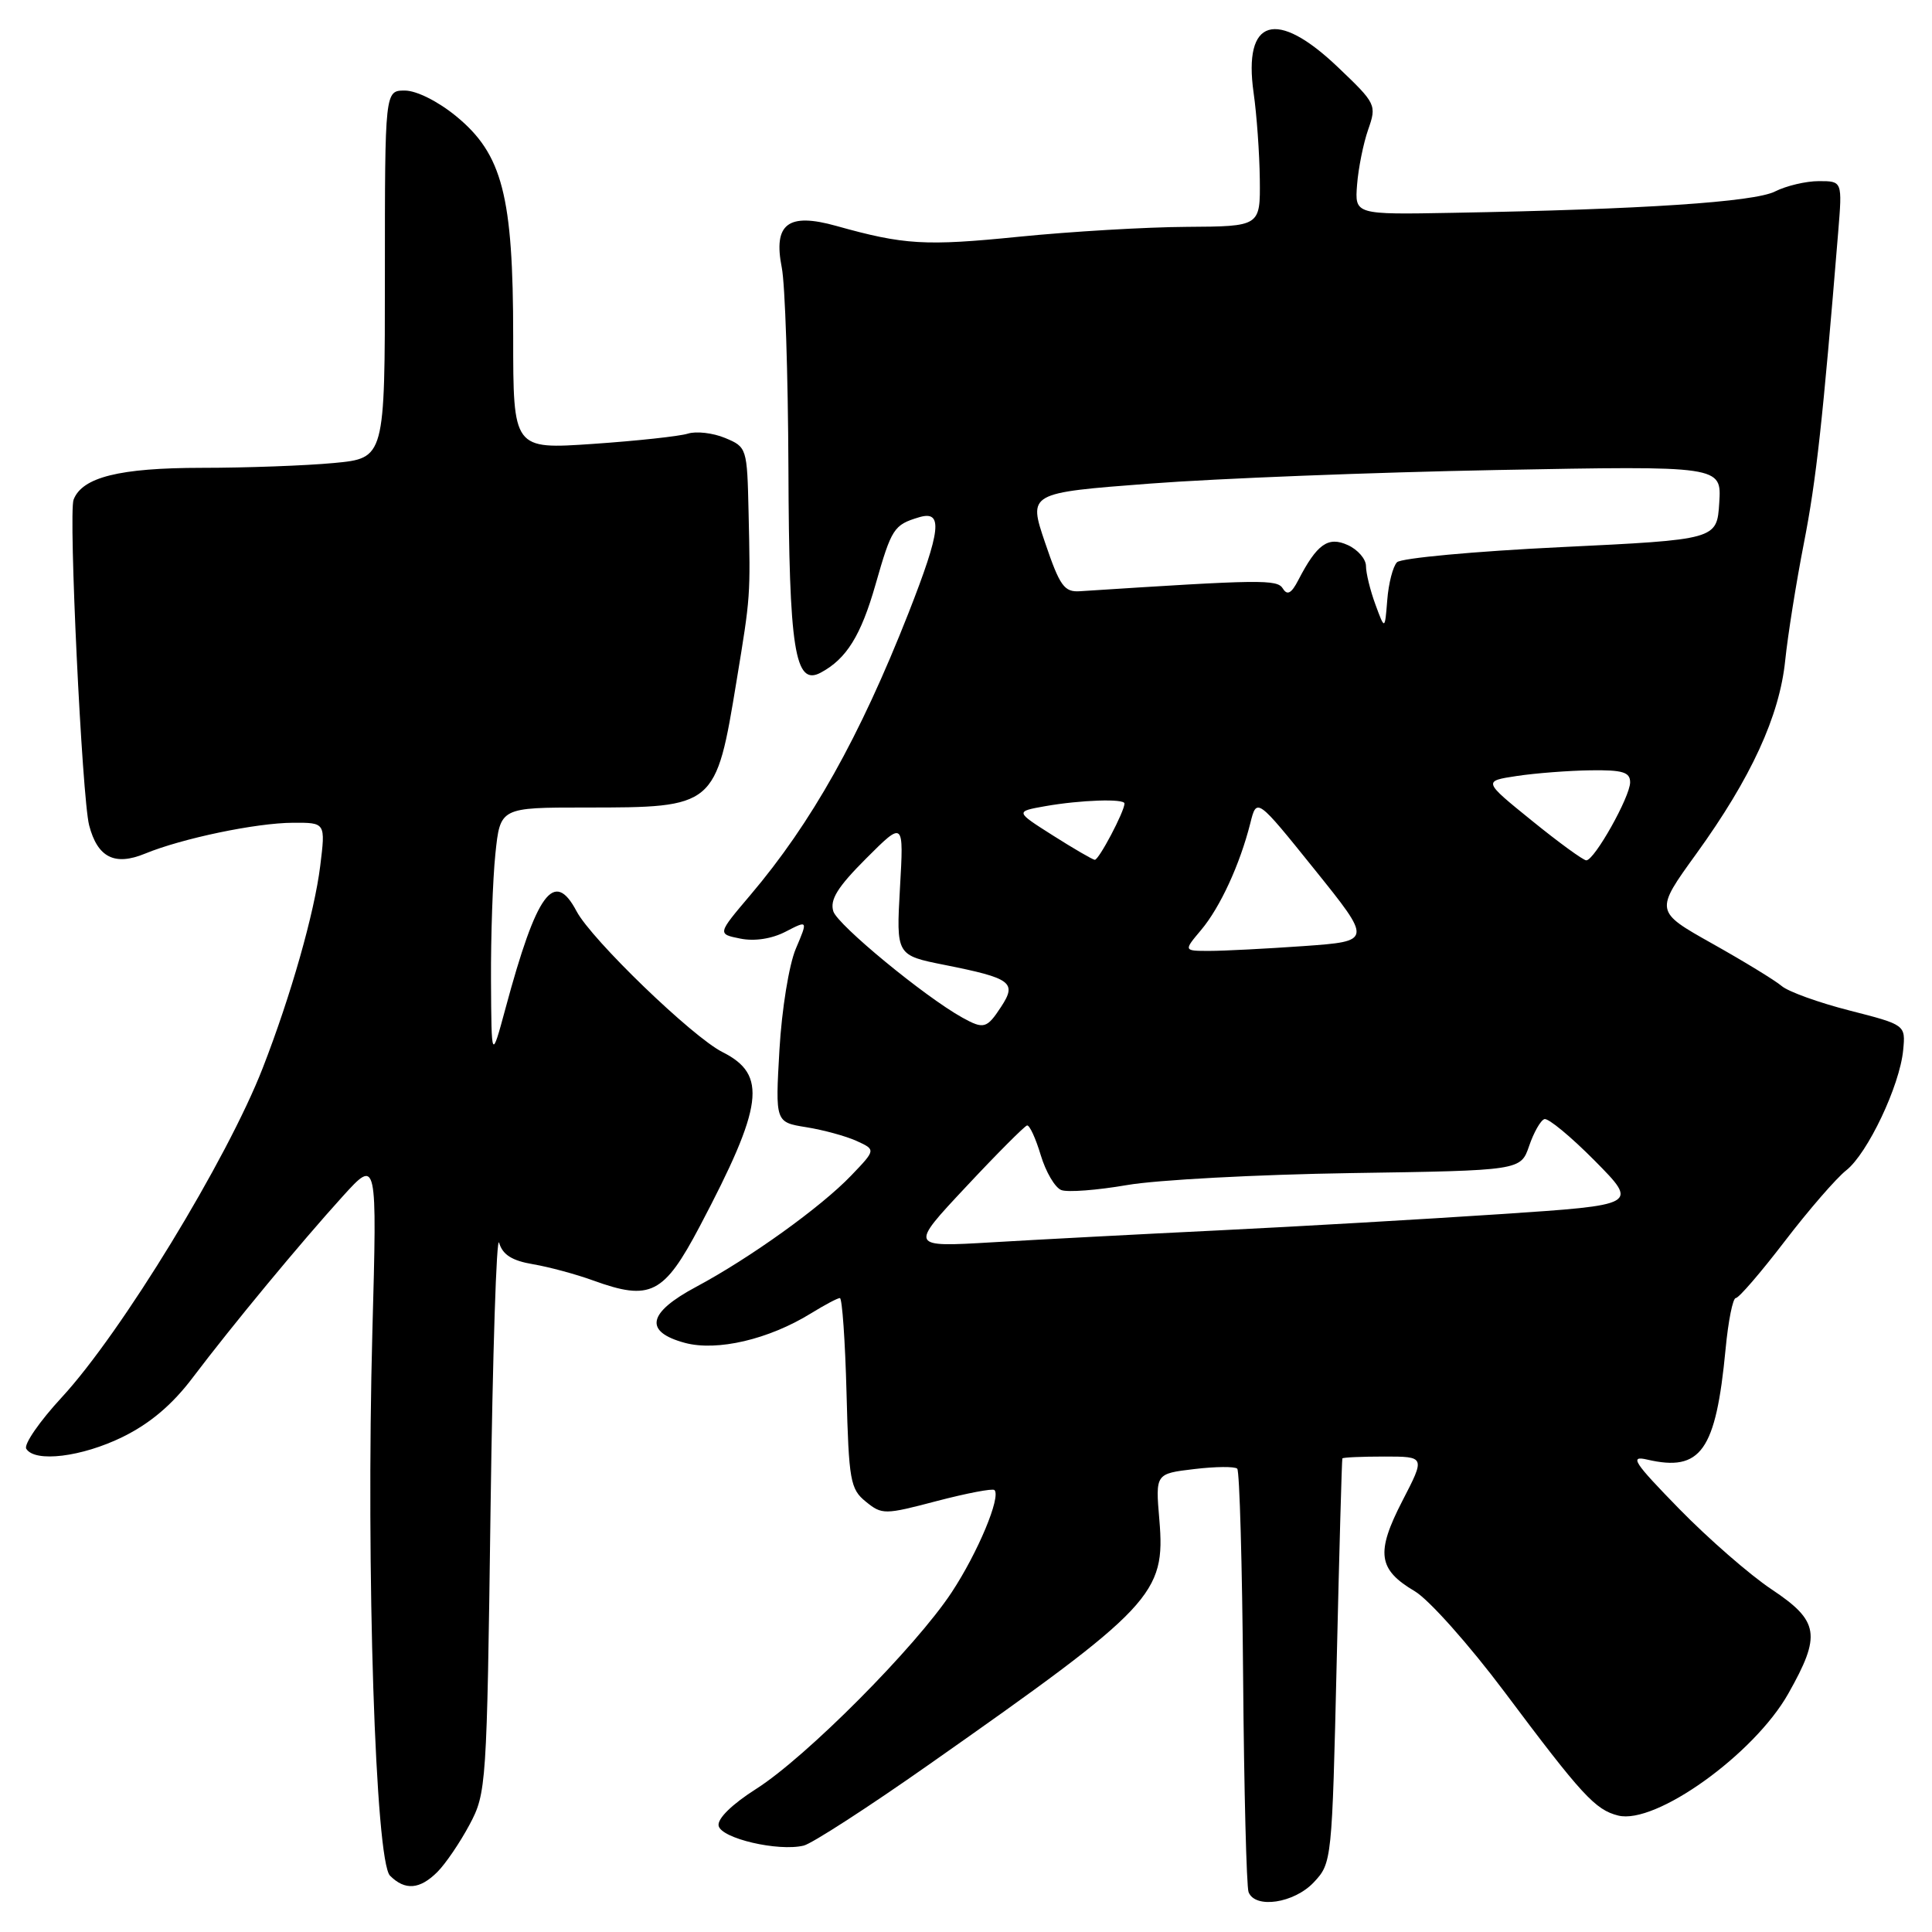 <?xml version="1.0" encoding="UTF-8" standalone="no"?>
<!DOCTYPE svg PUBLIC "-//W3C//DTD SVG 1.1//EN" "http://www.w3.org/Graphics/SVG/1.1/DTD/svg11.dtd" >
<svg xmlns="http://www.w3.org/2000/svg" xmlns:xlink="http://www.w3.org/1999/xlink" version="1.1" viewBox="0 0 256 256">
 <g >
 <path fill="currentColor"
d=" M 174.08 249.42 C 176.48 246.86 176.50 246.63 177.12 220.17 C 177.46 205.50 177.80 193.39 177.87 193.25 C 177.94 193.11 180.44 193.00 183.43 193.00 C 188.86 193.00 188.86 193.00 185.82 198.88 C 182.28 205.75 182.59 207.97 187.47 210.85 C 189.33 211.95 194.67 217.94 199.34 224.17 C 209.63 237.91 211.38 239.81 214.42 240.57 C 219.36 241.81 232.42 232.45 236.95 224.43 C 241.35 216.64 241.06 214.81 234.75 210.60 C 231.86 208.68 226.35 203.87 222.50 199.93 C 216.47 193.75 215.88 192.85 218.25 193.40 C 225.38 195.06 227.36 192.27 228.65 178.75 C 229.00 175.04 229.61 172.00 230.00 172.00 C 230.40 172.00 233.32 168.61 236.49 164.47 C 239.66 160.33 243.33 156.10 244.64 155.07 C 247.47 152.84 251.73 143.86 252.18 139.15 C 252.50 135.80 252.50 135.80 245.08 133.90 C 241.00 132.86 236.95 131.40 236.08 130.65 C 235.21 129.91 231.07 127.38 226.88 125.03 C 219.26 120.75 219.26 120.75 224.77 113.13 C 232.03 103.08 235.80 94.88 236.55 87.50 C 236.89 84.20 238.00 77.22 239.02 72.00 C 240.67 63.58 241.52 55.79 243.57 30.75 C 244.12 24.00 244.12 24.00 241.01 24.00 C 239.30 24.00 236.69 24.62 235.20 25.37 C 232.45 26.77 217.63 27.75 192.51 28.20 C 179.51 28.44 179.51 28.44 179.82 24.47 C 179.99 22.29 180.65 19.00 181.29 17.17 C 182.43 13.91 182.34 13.72 177.30 8.92 C 169.11 1.10 164.71 2.43 166.11 12.30 C 166.52 15.16 166.89 20.31 166.93 23.75 C 167.00 30.00 167.00 30.00 157.25 30.06 C 151.89 30.09 141.88 30.68 135.00 31.37 C 122.59 32.62 119.80 32.45 110.83 29.94 C 104.42 28.14 102.44 29.65 103.59 35.46 C 104.03 37.68 104.42 49.62 104.47 62.00 C 104.55 86.10 105.32 90.97 108.75 89.13 C 112.16 87.31 114.08 84.22 116.01 77.46 C 118.14 70.00 118.44 69.55 121.75 68.55 C 125.00 67.56 124.71 70.20 120.37 81.26 C 113.90 97.69 107.54 109.04 99.40 118.63 C 95.05 123.76 95.05 123.76 98.10 124.37 C 99.98 124.75 102.27 124.40 104.10 123.45 C 107.06 121.92 107.06 121.92 105.45 125.71 C 104.55 127.83 103.59 133.74 103.28 139.10 C 102.73 148.70 102.73 148.70 106.83 149.36 C 109.09 149.72 112.09 150.54 113.50 151.18 C 116.06 152.35 116.06 152.35 112.78 155.77 C 108.79 159.94 99.36 166.71 92.25 170.51 C 85.79 173.96 85.29 176.46 90.76 177.94 C 95.03 179.08 101.87 177.48 107.47 174.02 C 109.27 172.91 110.98 172.00 111.29 172.00 C 111.59 172.00 111.99 177.67 112.17 184.59 C 112.47 196.19 112.67 197.32 114.73 198.98 C 116.87 200.72 117.21 200.72 124.15 198.89 C 128.10 197.86 131.53 197.20 131.77 197.44 C 132.66 198.33 129.58 205.71 126.11 210.98 C 121.33 218.24 106.83 232.82 100.21 237.03 C 97.00 239.07 95.04 240.98 95.22 241.92 C 95.55 243.60 103.13 245.37 106.50 244.55 C 107.60 244.28 115.09 239.44 123.14 233.78 C 152.89 212.89 154.45 211.23 153.62 201.38 C 153.10 195.27 153.10 195.27 158.24 194.66 C 161.07 194.32 163.63 194.30 163.94 194.61 C 164.25 194.91 164.60 207.37 164.72 222.29 C 164.84 237.21 165.17 249.99 165.44 250.71 C 166.31 252.96 171.47 252.19 174.08 249.42 Z  M 57.96 248.04 C 59.04 246.96 60.95 244.15 62.21 241.79 C 64.45 237.59 64.51 236.70 65.00 200.00 C 65.28 179.38 65.79 163.48 66.14 164.68 C 66.60 166.26 67.85 167.05 70.64 167.52 C 72.76 167.88 76.35 168.85 78.60 169.67 C 86.19 172.42 87.96 171.52 92.72 162.50 C 101.17 146.48 101.70 142.41 95.74 139.41 C 91.76 137.42 78.39 124.51 76.40 120.75 C 73.42 115.11 71.12 118.25 66.98 133.62 C 65.12 140.50 65.12 140.50 65.06 129.90 C 65.03 124.06 65.29 116.53 65.64 113.15 C 66.28 107.00 66.28 107.00 77.58 107.00 C 94.80 107.00 94.85 106.96 97.61 90.15 C 99.46 78.91 99.44 79.11 99.19 67.87 C 99.00 59.35 98.96 59.23 96.07 58.03 C 94.46 57.36 92.24 57.11 91.14 57.46 C 90.03 57.81 84.37 58.42 78.56 58.82 C 68.00 59.54 68.00 59.54 68.00 44.61 C 68.00 25.94 66.57 20.42 60.43 15.39 C 58.04 13.43 55.18 12.00 53.65 12.00 C 51.00 12.00 51.00 12.00 51.00 36.36 C 51.00 60.71 51.00 60.71 44.25 61.35 C 40.54 61.70 32.64 61.99 26.70 61.99 C 15.84 62.00 10.89 63.23 9.75 66.21 C 9.06 68.01 10.87 105.71 11.81 109.35 C 12.92 113.62 15.19 114.77 19.22 113.11 C 24.13 111.09 33.94 109.04 38.82 109.02 C 43.14 109.00 43.14 109.00 42.43 114.75 C 41.66 120.97 38.54 131.94 34.82 141.50 C 30.11 153.62 16.06 176.64 8.17 185.17 C 5.24 188.34 3.13 191.40 3.48 191.97 C 4.62 193.82 10.84 193.06 16.26 190.40 C 19.88 188.62 22.83 186.13 25.53 182.55 C 30.78 175.61 39.80 164.71 45.43 158.50 C 49.97 153.50 49.97 153.50 49.34 176.50 C 48.49 208.13 49.74 246.59 51.68 248.54 C 53.67 250.53 55.63 250.37 57.96 248.04 Z  M 128.00 157.26 C 132.12 152.85 135.77 149.20 136.09 149.13 C 136.42 149.06 137.23 150.82 137.90 153.05 C 138.57 155.28 139.79 157.37 140.63 157.69 C 141.46 158.01 145.37 157.71 149.32 157.03 C 153.27 156.34 166.62 155.63 179.00 155.44 C 201.50 155.10 201.50 155.10 202.62 151.84 C 203.23 150.05 204.14 148.45 204.64 148.29 C 205.14 148.12 208.15 150.61 211.33 153.82 C 217.10 159.66 217.10 159.66 198.80 160.88 C 188.74 161.55 171.95 162.52 161.50 163.03 C 151.05 163.54 137.55 164.25 131.50 164.61 C 120.50 165.26 120.50 165.26 128.00 157.26 Z  M 127.50 134.83 C 122.50 132.05 111.00 122.57 110.42 120.76 C 109.94 119.22 110.97 117.55 114.77 113.75 C 119.76 108.76 119.76 108.76 119.25 117.67 C 118.75 126.58 118.75 126.58 125.18 127.86 C 134.02 129.62 134.77 130.18 132.65 133.41 C 130.76 136.30 130.35 136.41 127.50 134.83 Z  M 159.16 123.22 C 161.68 120.22 164.29 114.55 165.67 109.09 C 166.52 105.68 166.52 105.68 174.18 115.20 C 181.83 124.71 181.83 124.71 172.76 125.36 C 167.77 125.71 162.15 126.00 160.26 126.00 C 156.82 126.00 156.82 126.00 159.16 123.22 Z  M 139.51 110.70 C 134.51 107.53 134.51 107.53 138.51 106.82 C 143.18 106.00 149.00 105.80 149.00 106.47 C 149.00 107.52 145.59 113.99 145.06 113.93 C 144.75 113.89 142.25 112.44 139.51 110.70 Z  M 202.99 108.75 C 196.50 103.50 196.50 103.50 201.00 102.82 C 203.47 102.45 207.86 102.11 210.75 102.07 C 215.01 102.01 216.00 102.31 216.00 103.66 C 216.00 105.58 211.27 114.00 210.19 114.00 C 209.80 114.00 206.55 111.64 202.99 108.75 Z  M 182.25 80.10 C 181.56 78.23 181.00 75.94 181.00 75.01 C 181.00 74.08 179.92 72.83 178.60 72.23 C 175.98 71.03 174.51 72.08 172.02 76.89 C 171.12 78.63 170.57 78.93 169.99 77.99 C 169.23 76.75 167.19 76.78 143.11 78.34 C 141.02 78.48 140.44 77.68 138.48 71.91 C 136.24 65.31 136.24 65.31 152.37 64.08 C 161.24 63.40 181.91 62.59 198.31 62.28 C 228.12 61.72 228.12 61.72 227.81 66.61 C 227.50 71.50 227.50 71.50 206.79 72.50 C 195.40 73.05 185.65 73.95 185.11 74.50 C 184.57 75.05 183.99 77.30 183.82 79.50 C 183.50 83.50 183.50 83.50 182.25 80.10 Z "/>
</g>
</svg>